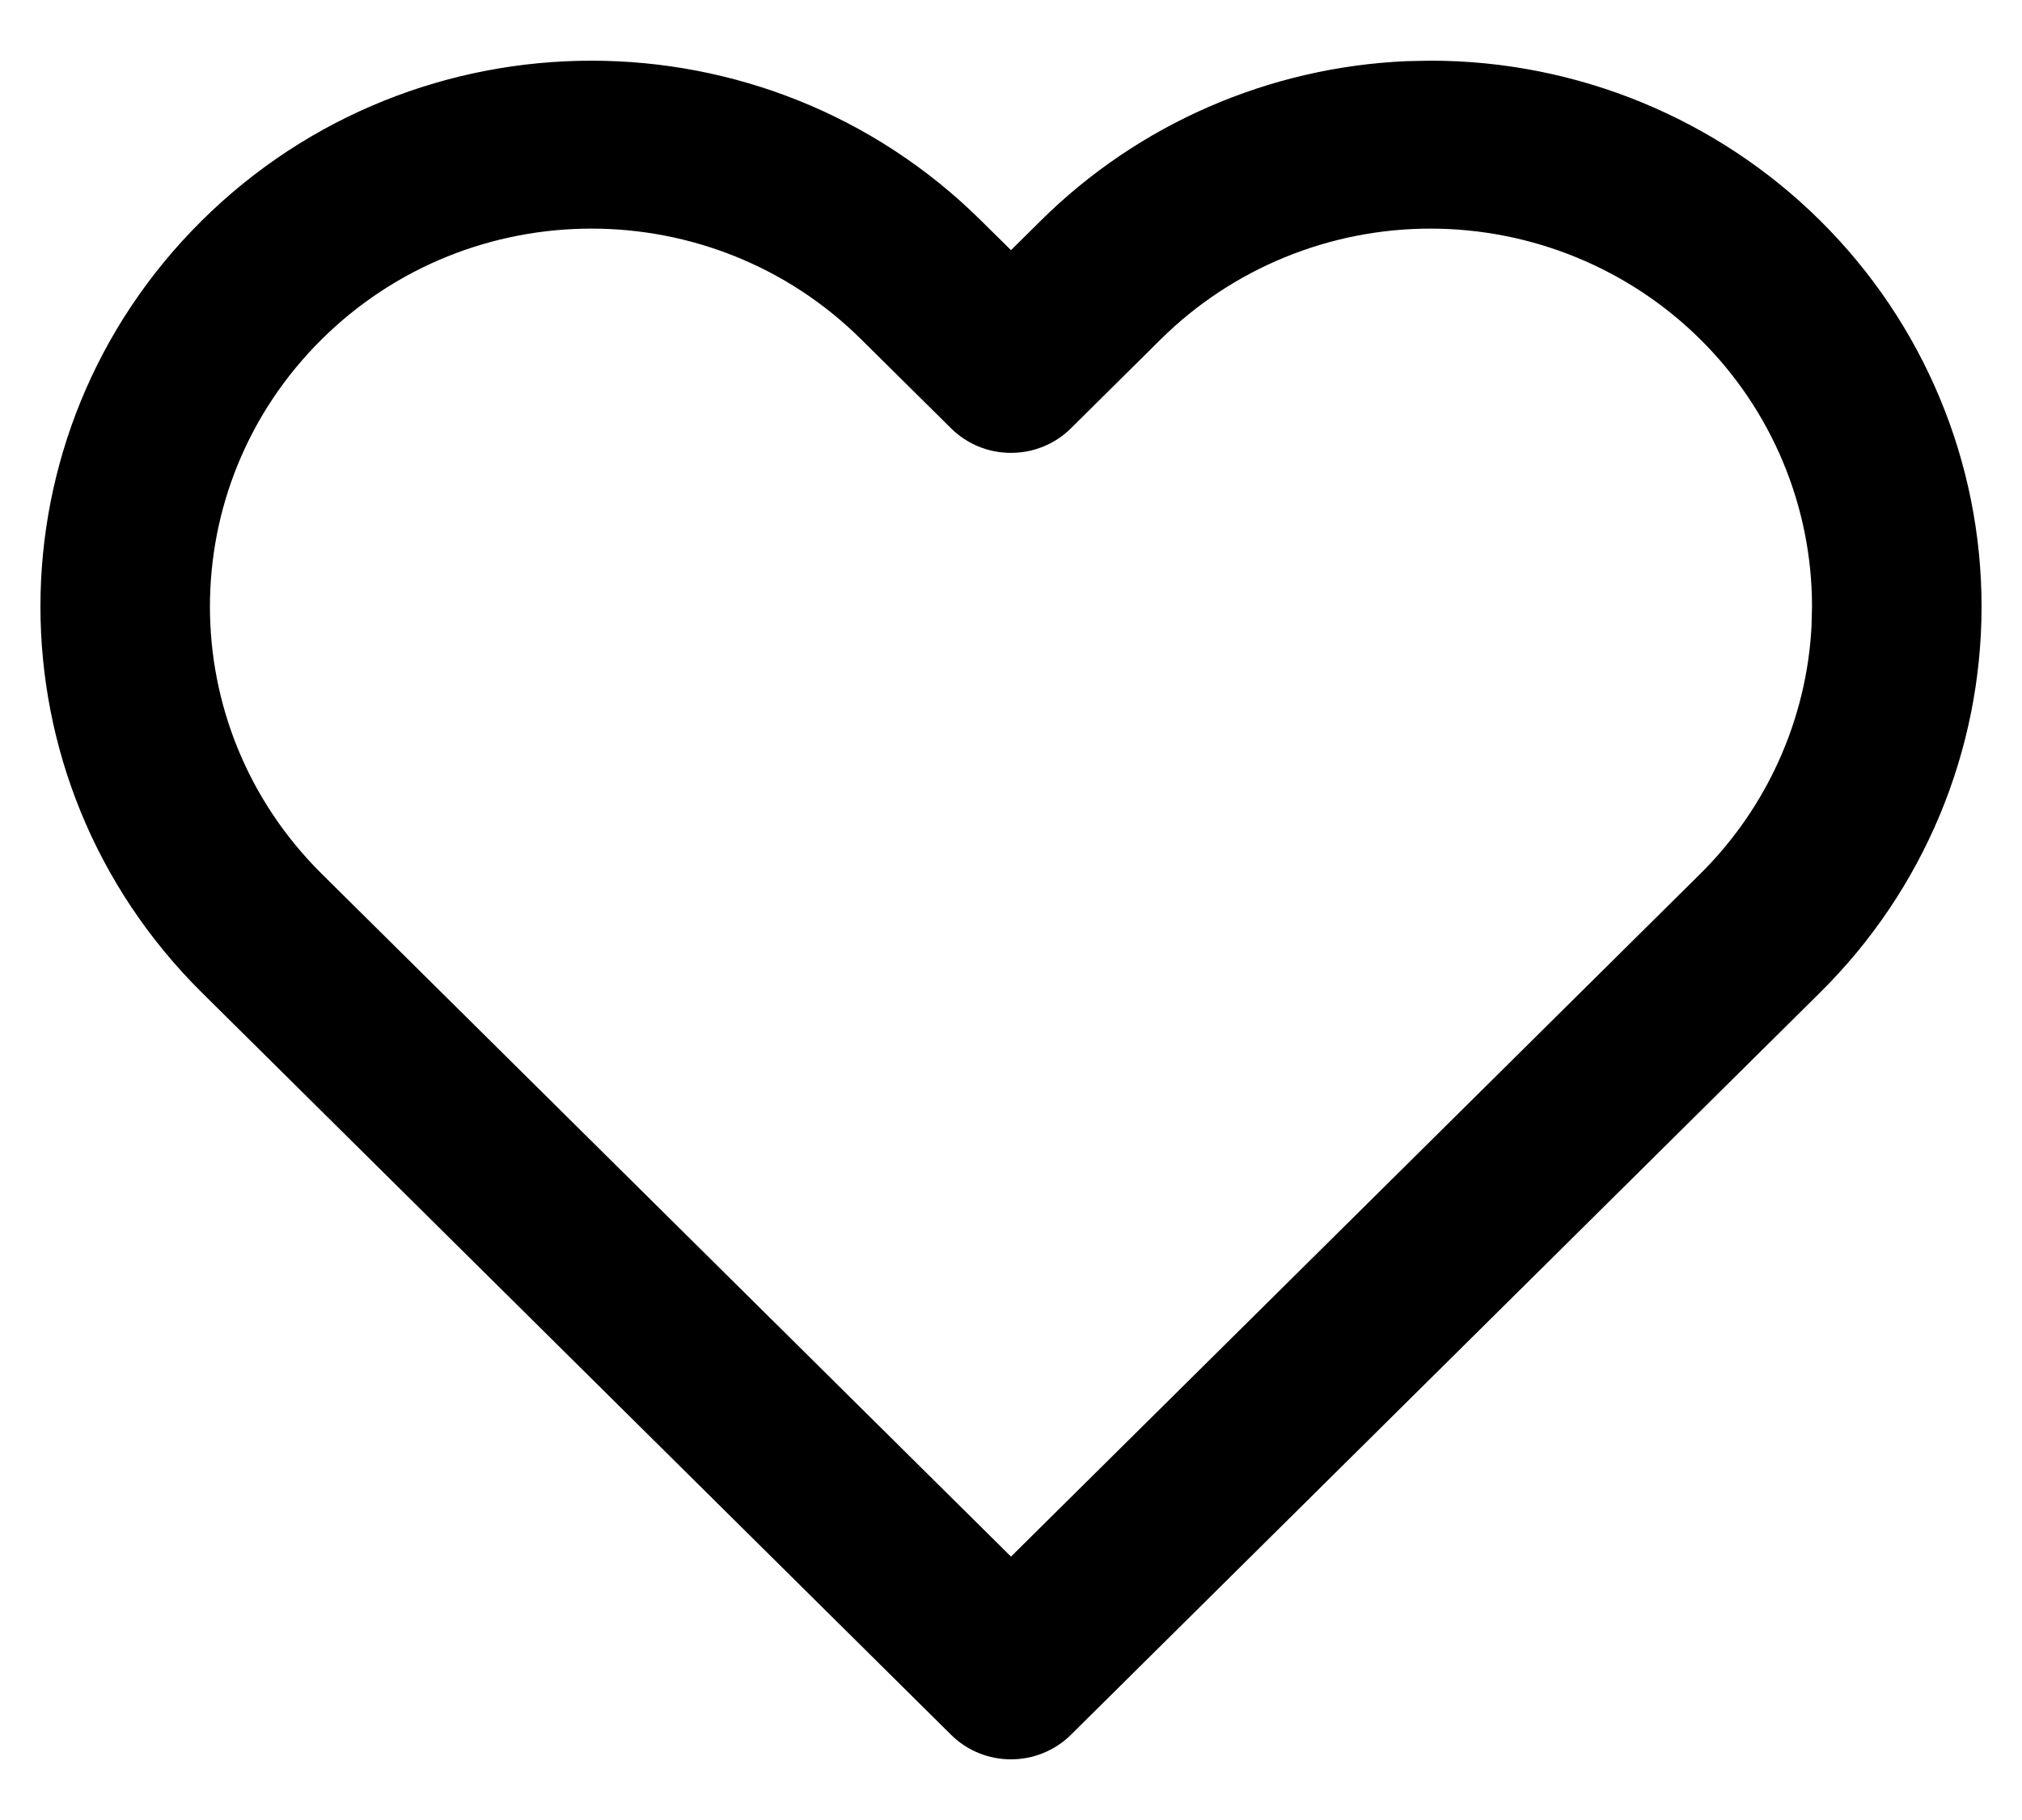 <?xml version="1.0" encoding="UTF-8"?>
<svg width="20px" height="18px" viewBox="0 0 20 18" version="1.1" xmlns="http://www.w3.org/2000/svg" xmlns:xlink="http://www.w3.org/1999/xlink">
    <title>67666AD4-18D3-4AD9-ACA9-E079FCAA2D5F</title>
    <g id="Website" stroke="none" stroke-width="1" fill="none" fill-rule="evenodd">
        <g id="Profile-1-mobile" transform="translate(-297, -93)" fill="#000000" fill-rule="nonzero">
            <g id="Top-action-bar" transform="translate(0, 72)">
                <g id="Group-16" transform="translate(295, 18)">
                    <g id="heart" transform="translate(2.4, 3.6)">
                        <path d="M13.509,0.005 C12.151,0.065 10.861,0.625 9.895,1.582 L9.6,1.874 L9.304,1.582 C7.176,-0.527 3.725,-0.527 1.596,1.582 C-0.532,3.69 -0.532,7.108 1.596,9.216 L9.007,16.557 C9.334,16.881 9.865,16.881 10.193,16.557 L17.603,9.216 C18.626,8.204 19.2,6.831 19.2,5.399 C19.2,3.967 18.626,2.594 17.603,1.581 C16.581,0.569 15.195,0 13.749,0 L13.509,0.005 Z M13.749,1.661 C14.75,1.661 15.71,2.055 16.418,2.756 C17.126,3.457 17.523,4.408 17.523,5.399 L17.518,5.597 C17.469,6.516 17.078,7.388 16.418,8.042 L9.6,14.795 L2.782,8.042 C1.308,6.582 1.308,4.216 2.782,2.756 C4.255,1.296 6.645,1.296 8.118,2.756 L9.007,3.636 C9.334,3.96 9.865,3.96 10.193,3.636 L11.081,2.756 C11.789,2.055 12.749,1.661 13.749,1.661 Z" id="Path"></path>
                    </g>
                </g>
            </g>
        </g>
    </g>
</svg>